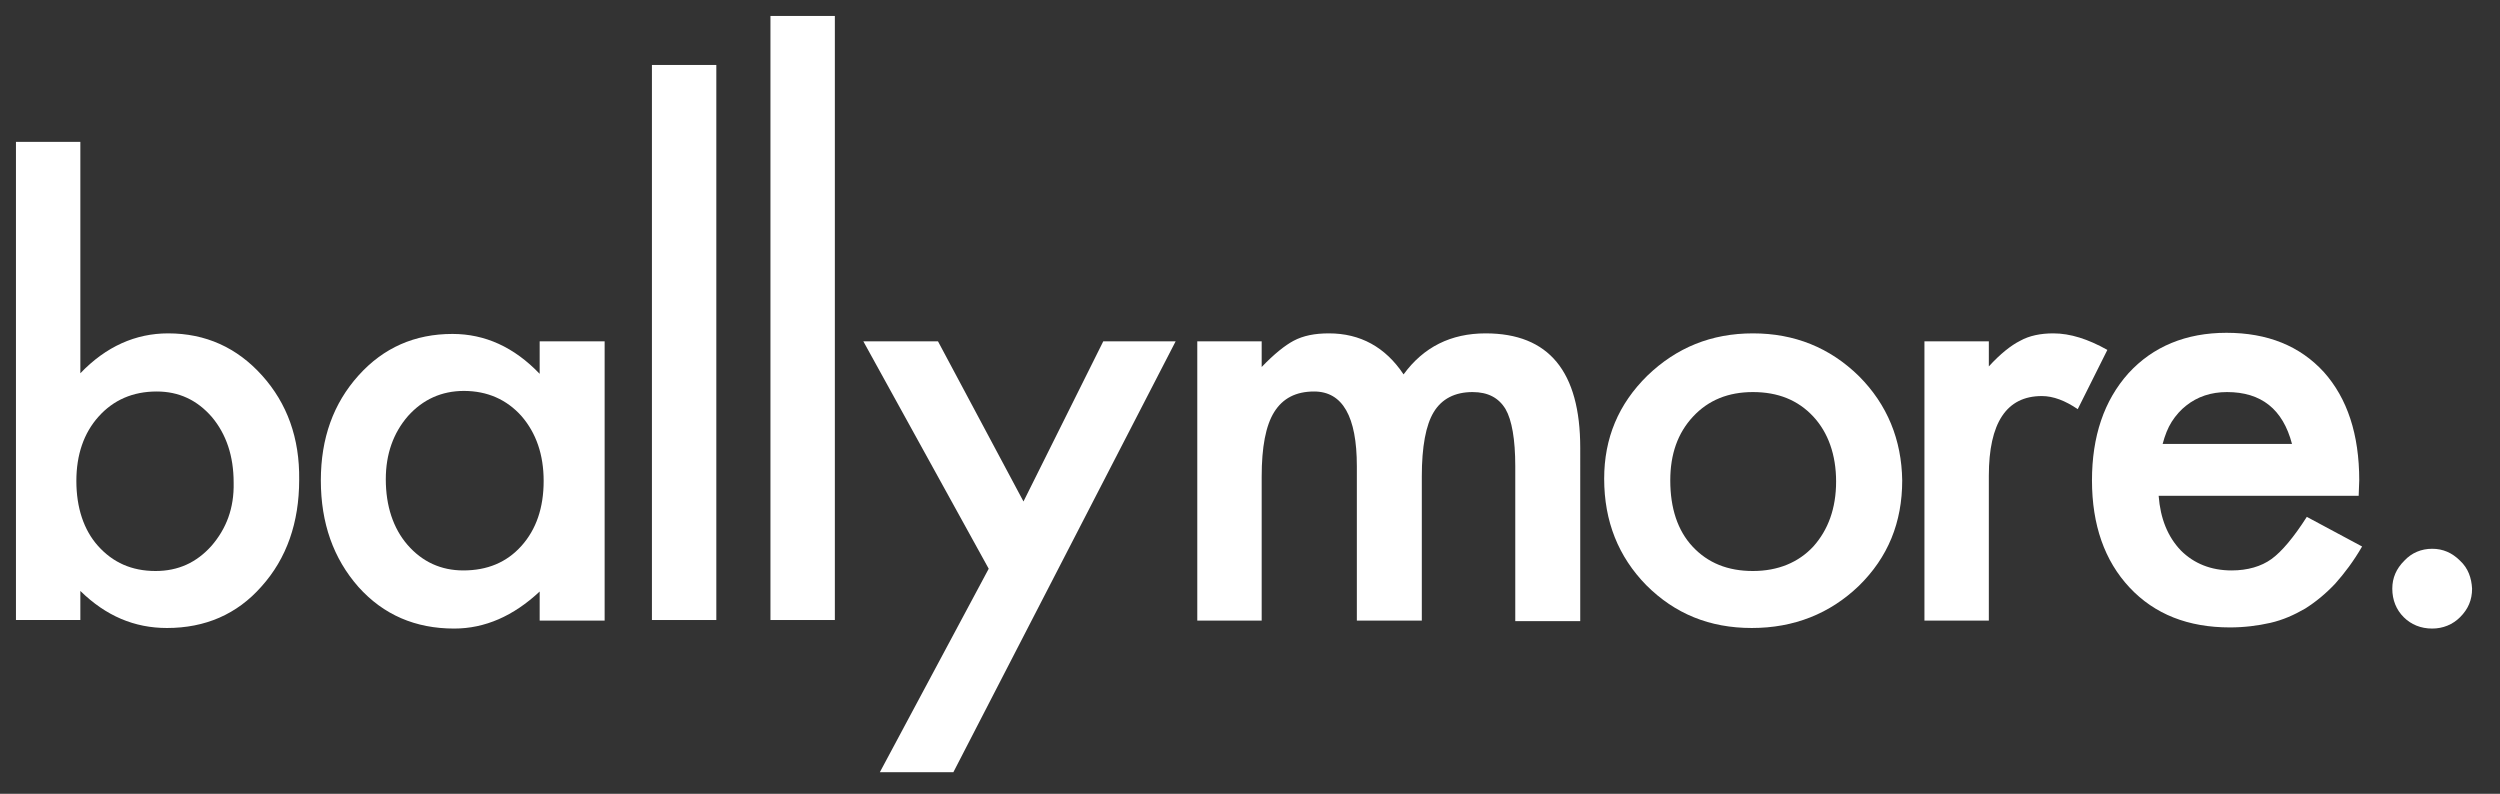 <?xml version="1.0" encoding="utf-8"?>
<!-- Generator: Adobe Illustrator 24.0.0, SVG Export Plug-In . SVG Version: 6.00 Build 0)  -->
<svg version="1.1" id="Layer_1" xmlns="http://www.w3.org/2000/svg" xmlns:xlink="http://www.w3.org/1999/xlink" x="0px" y="0px"
	 viewBox="0 0 438.7 139.3" style="enable-background:new 0 0 438.7 139.3;" xml:space="preserve">
<rect x="0" y="0" width="438.7" height="139.3" fill="#333333" stroke="none"/>
<style type="text/css">
	.st0{fill:#FFFFFF;}
</style>
<g>
	<path class="st0" d="M94.7,59.9v5.7c-4.5-4.7-9.6-7-15.3-7c-6.6,0-12.1,2.4-16.5,7.3c-4.4,4.9-6.6,11-6.6,18.4
		c0,7.5,2.2,13.7,6.6,18.7c4.4,4.9,10,7.3,16.8,7.3c5.4,0,10.4-2.2,15-6.5v5.1h11.4v-49H94.7z M91.5,95.8c-2.6,2.9-6,4.3-10.2,4.3
		c-3.9,0-7.2-1.5-9.8-4.5c-2.5-2.9-3.8-6.8-3.8-11.5c0-4.4,1.3-8.1,3.9-11.1c2.6-2.9,5.9-4.4,9.8-4.4c4.1,0,7.5,1.5,10.1,4.4
		c2.6,3,3.9,6.8,3.9,11.4C95.4,89.1,94.1,92.9,91.5,95.8z"/>
	<rect x="114.4" y="11.4" class="st0" width="11.3" height="97.4"/>
	<rect x="135.2" y="2.8" class="st0" width="11.3" height="106"/>
	<path class="st0" d="M46,65.9c-4.4-4.9-9.9-7.4-16.5-7.4c-5.7,0-10.9,2.3-15.4,7V24.9H2.8v83.9h11.3v-5.1c4.5,4.4,9.5,6.5,15.2,6.5
		c6.7,0,12.3-2.4,16.6-7.3c4.4-4.9,6.6-11.2,6.6-18.7C52.6,76.9,50.4,70.8,46,65.9z M37.1,95.8c-2.6,2.9-5.8,4.4-9.8,4.4
		c-4.2,0-7.5-1.5-10.1-4.4c-2.5-2.8-3.8-6.7-3.8-11.4c0-4.6,1.3-8.4,3.9-11.3c2.6-2.9,6-4.4,10.2-4.4c3.9,0,7.1,1.5,9.7,4.5
		c2.5,3,3.8,6.8,3.8,11.5C41.1,89.2,39.7,92.8,37.1,95.8z"/>
	<path class="st0" d="M360.3,58.5c-2.2,0-4.2,0.4-5.8,1.3c-1.6,0.8-3.5,2.3-5.5,4.5v-4.4h-11.3v49H349V83.5c0-9.3,3.1-14,9.3-14
		c2,0,4.1,0.8,6.3,2.3l5.2-10.4C366.4,59.5,363.3,58.5,360.3,58.5z"/>
	<path class="st0" d="M404.8,90.7c-2.3,3.6-4.4,6.1-6.2,7.4c-1.8,1.3-4.2,2-7,2c-3.6,0-6.6-1.2-8.9-3.5c-2.3-2.4-3.6-5.6-3.9-9.6
		h35.1l0.1-2.7c0-8.1-2.1-14.4-6.2-19c-4.2-4.6-9.9-6.9-17.1-6.9c-7.1,0-12.9,2.4-17.2,7.1c-4.3,4.8-6.4,11.1-6.4,18.8
		c0,7.8,2.2,14.1,6.6,18.8c4.4,4.7,10.3,7,17.6,7c2.5,0,4.9-0.3,7.1-0.8c2.2-0.5,4.2-1.4,6.1-2.5c1.9-1.2,3.6-2.6,5.3-4.4
		c1.6-1.8,3.2-3.9,4.7-6.5L404.8,90.7z M381.1,74c0.7-1.1,1.6-2.1,2.5-2.8c1-0.8,2.1-1.4,3.3-1.8c1.2-0.4,2.5-0.6,3.9-0.6
		c6,0,9.8,3,11.4,9.1h-22.7C379.9,76.4,380.4,75.1,381.1,74z"/>
	<polygon class="st0" points="179.6,88 164.6,59.9 151.5,59.9 173.5,99.8 154.4,135.5 167.3,135.5 206.3,59.9 193.6,59.9 	"/>
	<path class="st0" d="M431.7,98.4c-1.4-1.4-3-2.1-4.9-2.1s-3.6,0.7-4.9,2.1c-1.4,1.4-2.1,3-2.1,4.9c0,2,0.7,3.7,2,5c1.3,1.3,3,2,5,2
		c1.9,0,3.6-0.7,4.9-2c1.4-1.4,2.1-3,2.1-5C433.7,101.4,433.1,99.7,431.7,98.4z"/>
	<path class="st0" d="M260.7,58.5c-6.1,0-10.9,2.4-14.4,7.2c-3.2-4.8-7.6-7.2-13.1-7.2c-2.5,0-4.5,0.4-6.2,1.3
		c-1.5,0.8-3.4,2.3-5.6,4.6v-4.5h-11.3v49h11.3V83.6c0-5.1,0.7-8.9,2.2-11.3c1.5-2.4,3.8-3.6,7-3.6c5,0,7.5,4.4,7.5,13.1v27.1h11.4
		V83.6c0-5.2,0.7-9,2.1-11.3c1.4-2.3,3.7-3.5,6.8-3.5c2.7,0,4.6,1,5.8,3c1.1,1.9,1.7,5.3,1.7,10v27.2h11.4V78.6
		C277.3,65.2,271.8,58.5,260.7,58.5z"/>
	<path class="st0" d="M326.2,66c-5.1-5-11.3-7.5-18.6-7.5c-7.3,0-13.4,2.5-18.5,7.4c-5.1,5-7.6,11-7.6,18.1c0,7.5,2.5,13.7,7.4,18.7
		c5,5,11.1,7.5,18.5,7.5c7.4,0,13.7-2.5,18.8-7.4c5.1-5,7.6-11.1,7.6-18.5C333.7,77.2,331.2,71,326.2,66z M318.2,95.9
		c-2.6,2.8-6.2,4.3-10.6,4.3c-4.4,0-7.9-1.4-10.6-4.3c-2.6-2.8-3.9-6.7-3.9-11.6c0-4.6,1.3-8.3,4-11.2c2.7-2.9,6.2-4.3,10.5-4.3
		c4.4,0,7.9,1.4,10.6,4.3c2.6,2.8,4,6.7,4,11.4C322.2,89.2,320.8,93,318.2,95.9z"/>
</g>
</svg>
